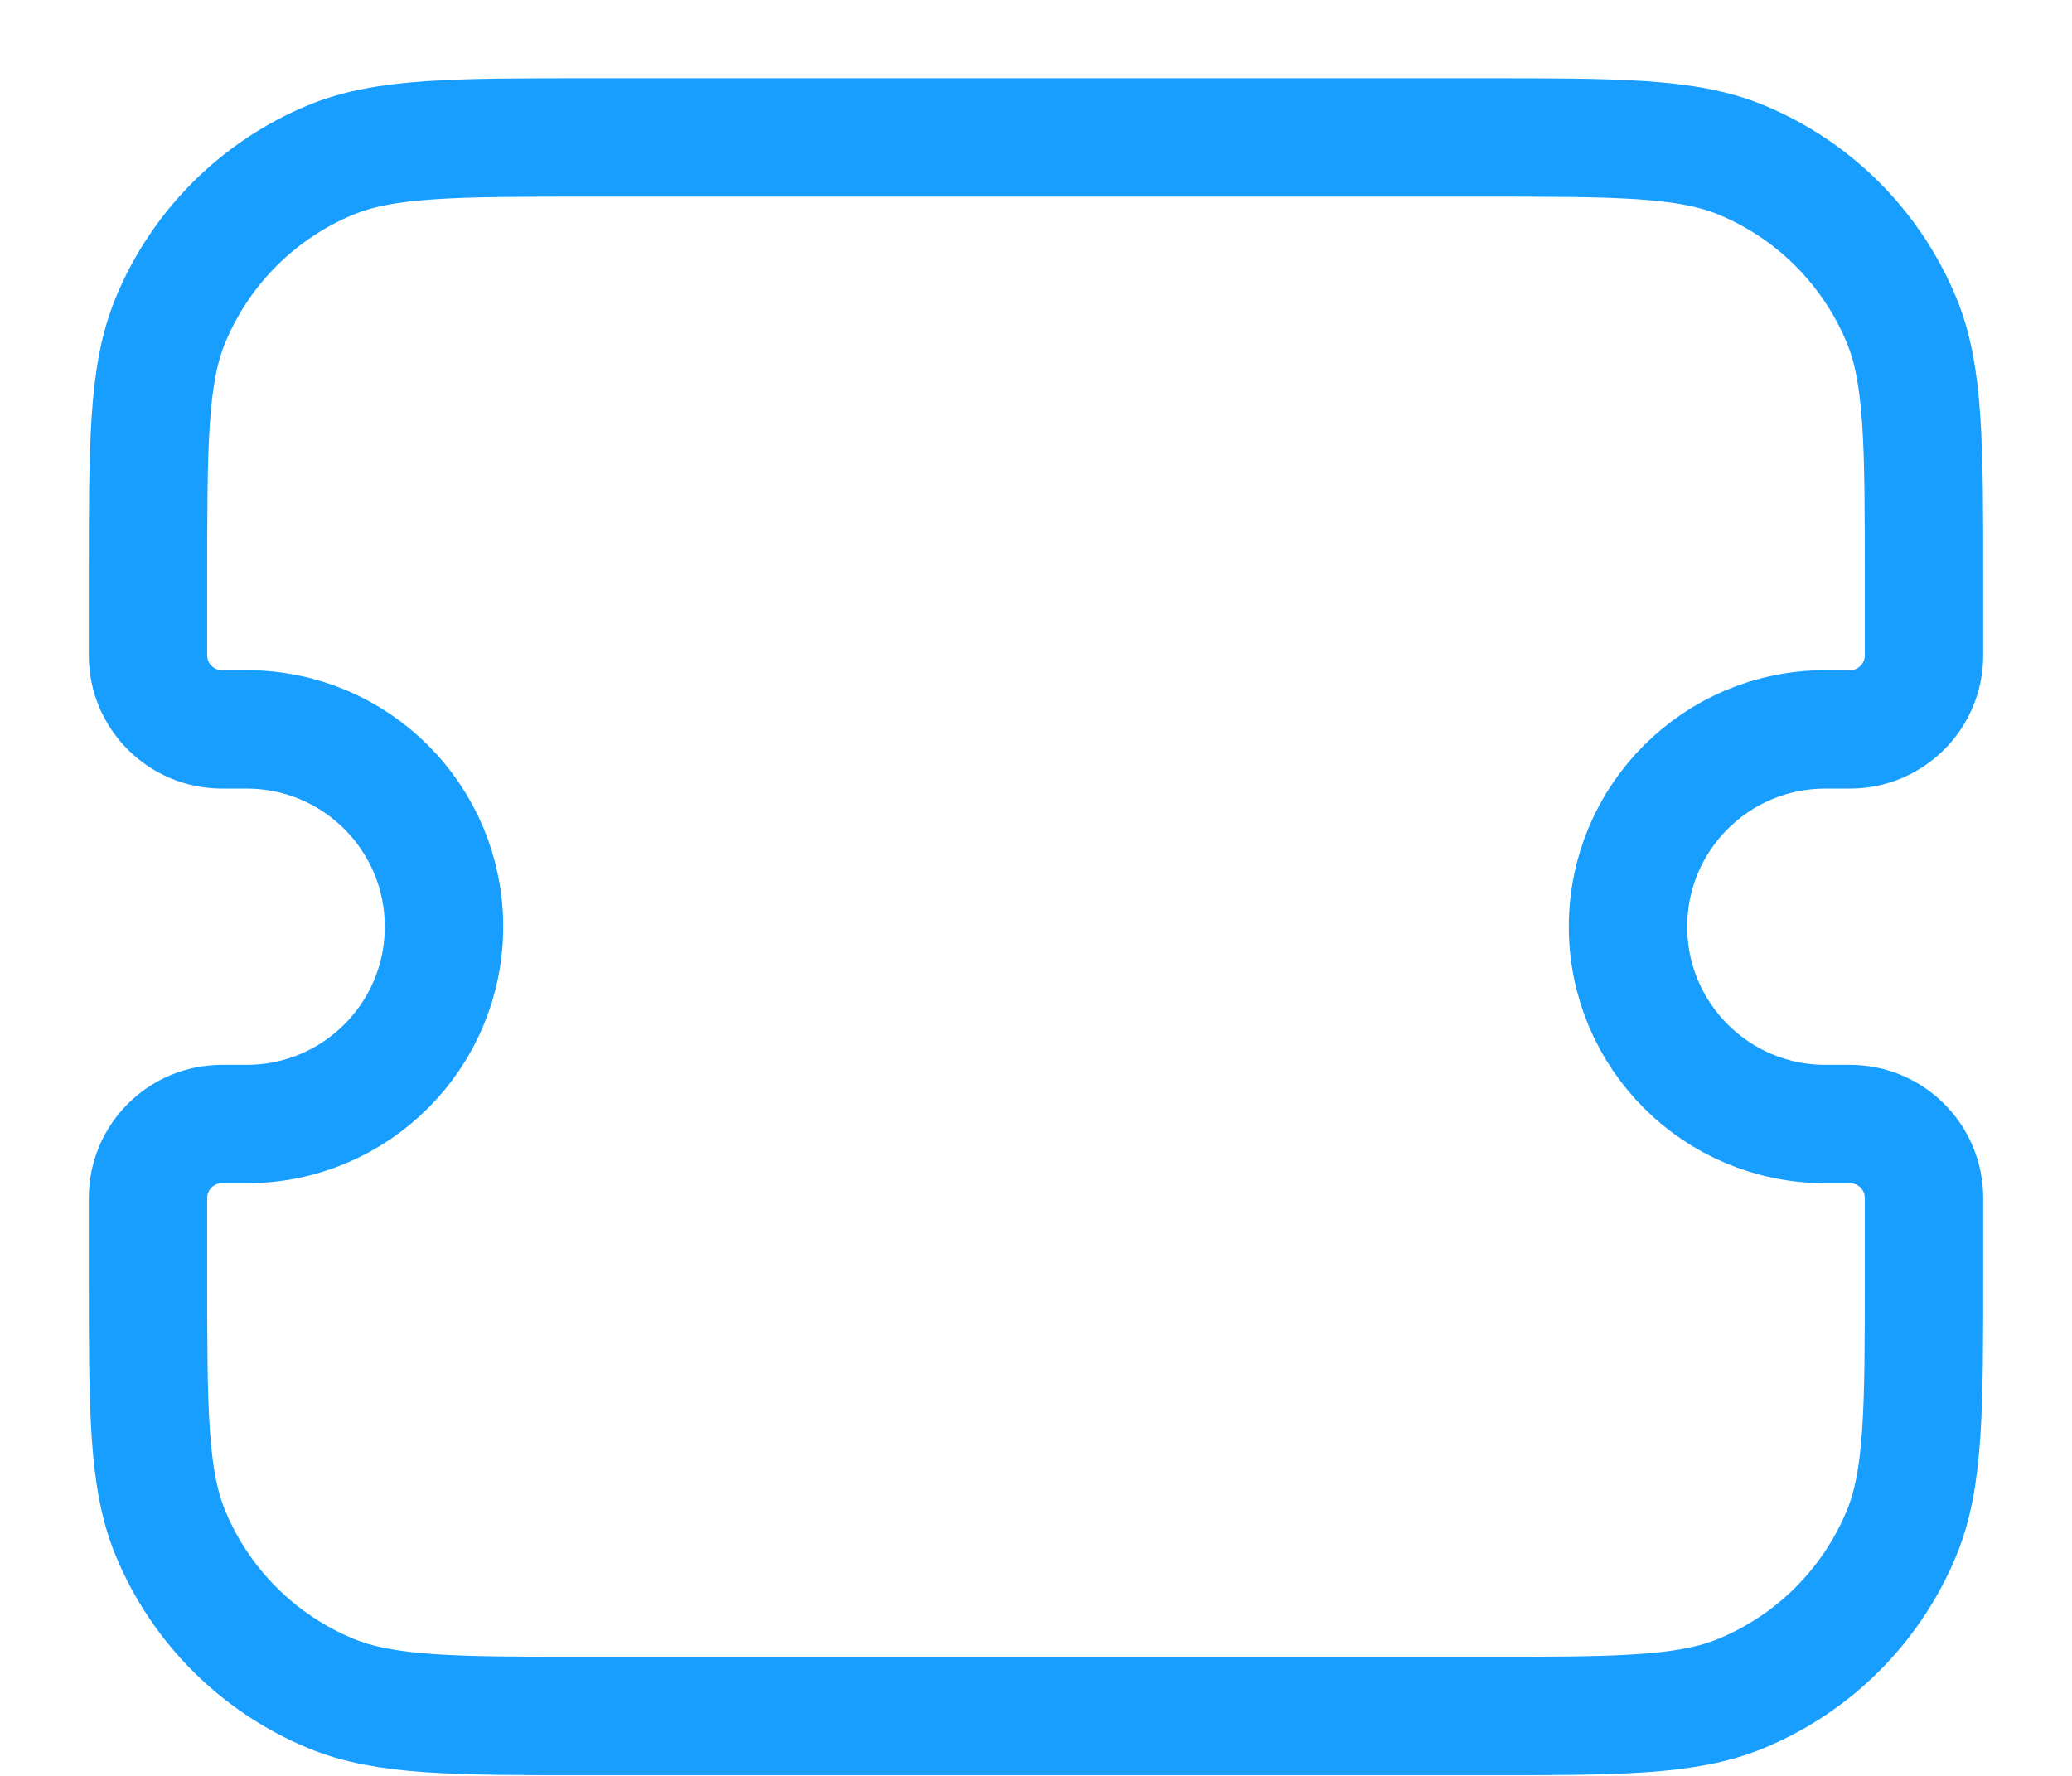 <svg width="21" height="18" viewBox="0 0 21 18" fill="none" xmlns="http://www.w3.org/2000/svg">
<path d="M1.5 5.893C1.5 4.495 1.5 3.796 1.728 3.245C2.033 2.509 2.617 1.925 3.352 1.621C3.903 1.393 4.602 1.393 6 1.393H15C16.398 1.393 17.097 1.393 17.648 1.621C18.383 1.925 18.967 2.509 19.272 3.245C19.5 3.796 19.5 4.495 19.5 5.893V6.643C19.5 7.057 19.164 7.393 18.75 7.393H18.5C17.395 7.393 16.5 8.288 16.5 9.393V9.393C16.5 10.497 17.395 11.393 18.5 11.393H18.75C19.164 11.393 19.5 11.728 19.5 12.143V12.893C19.5 14.29 19.5 14.989 19.272 15.541C18.967 16.276 18.383 16.86 17.648 17.164C17.097 17.393 16.398 17.393 15 17.393H6C4.602 17.393 3.903 17.393 3.352 17.164C2.617 16.86 2.033 16.276 1.728 15.541C1.5 14.989 1.5 14.29 1.5 12.893V12.143C1.5 11.728 1.836 11.393 2.25 11.393H2.5C3.605 11.393 4.5 10.497 4.5 9.393V9.393C4.5 8.288 3.605 7.393 2.5 7.393H2.25C1.836 7.393 1.5 7.057 1.5 6.643V5.893Z" stroke="#189EFF" stroke-width="1.2"/>
</svg>
